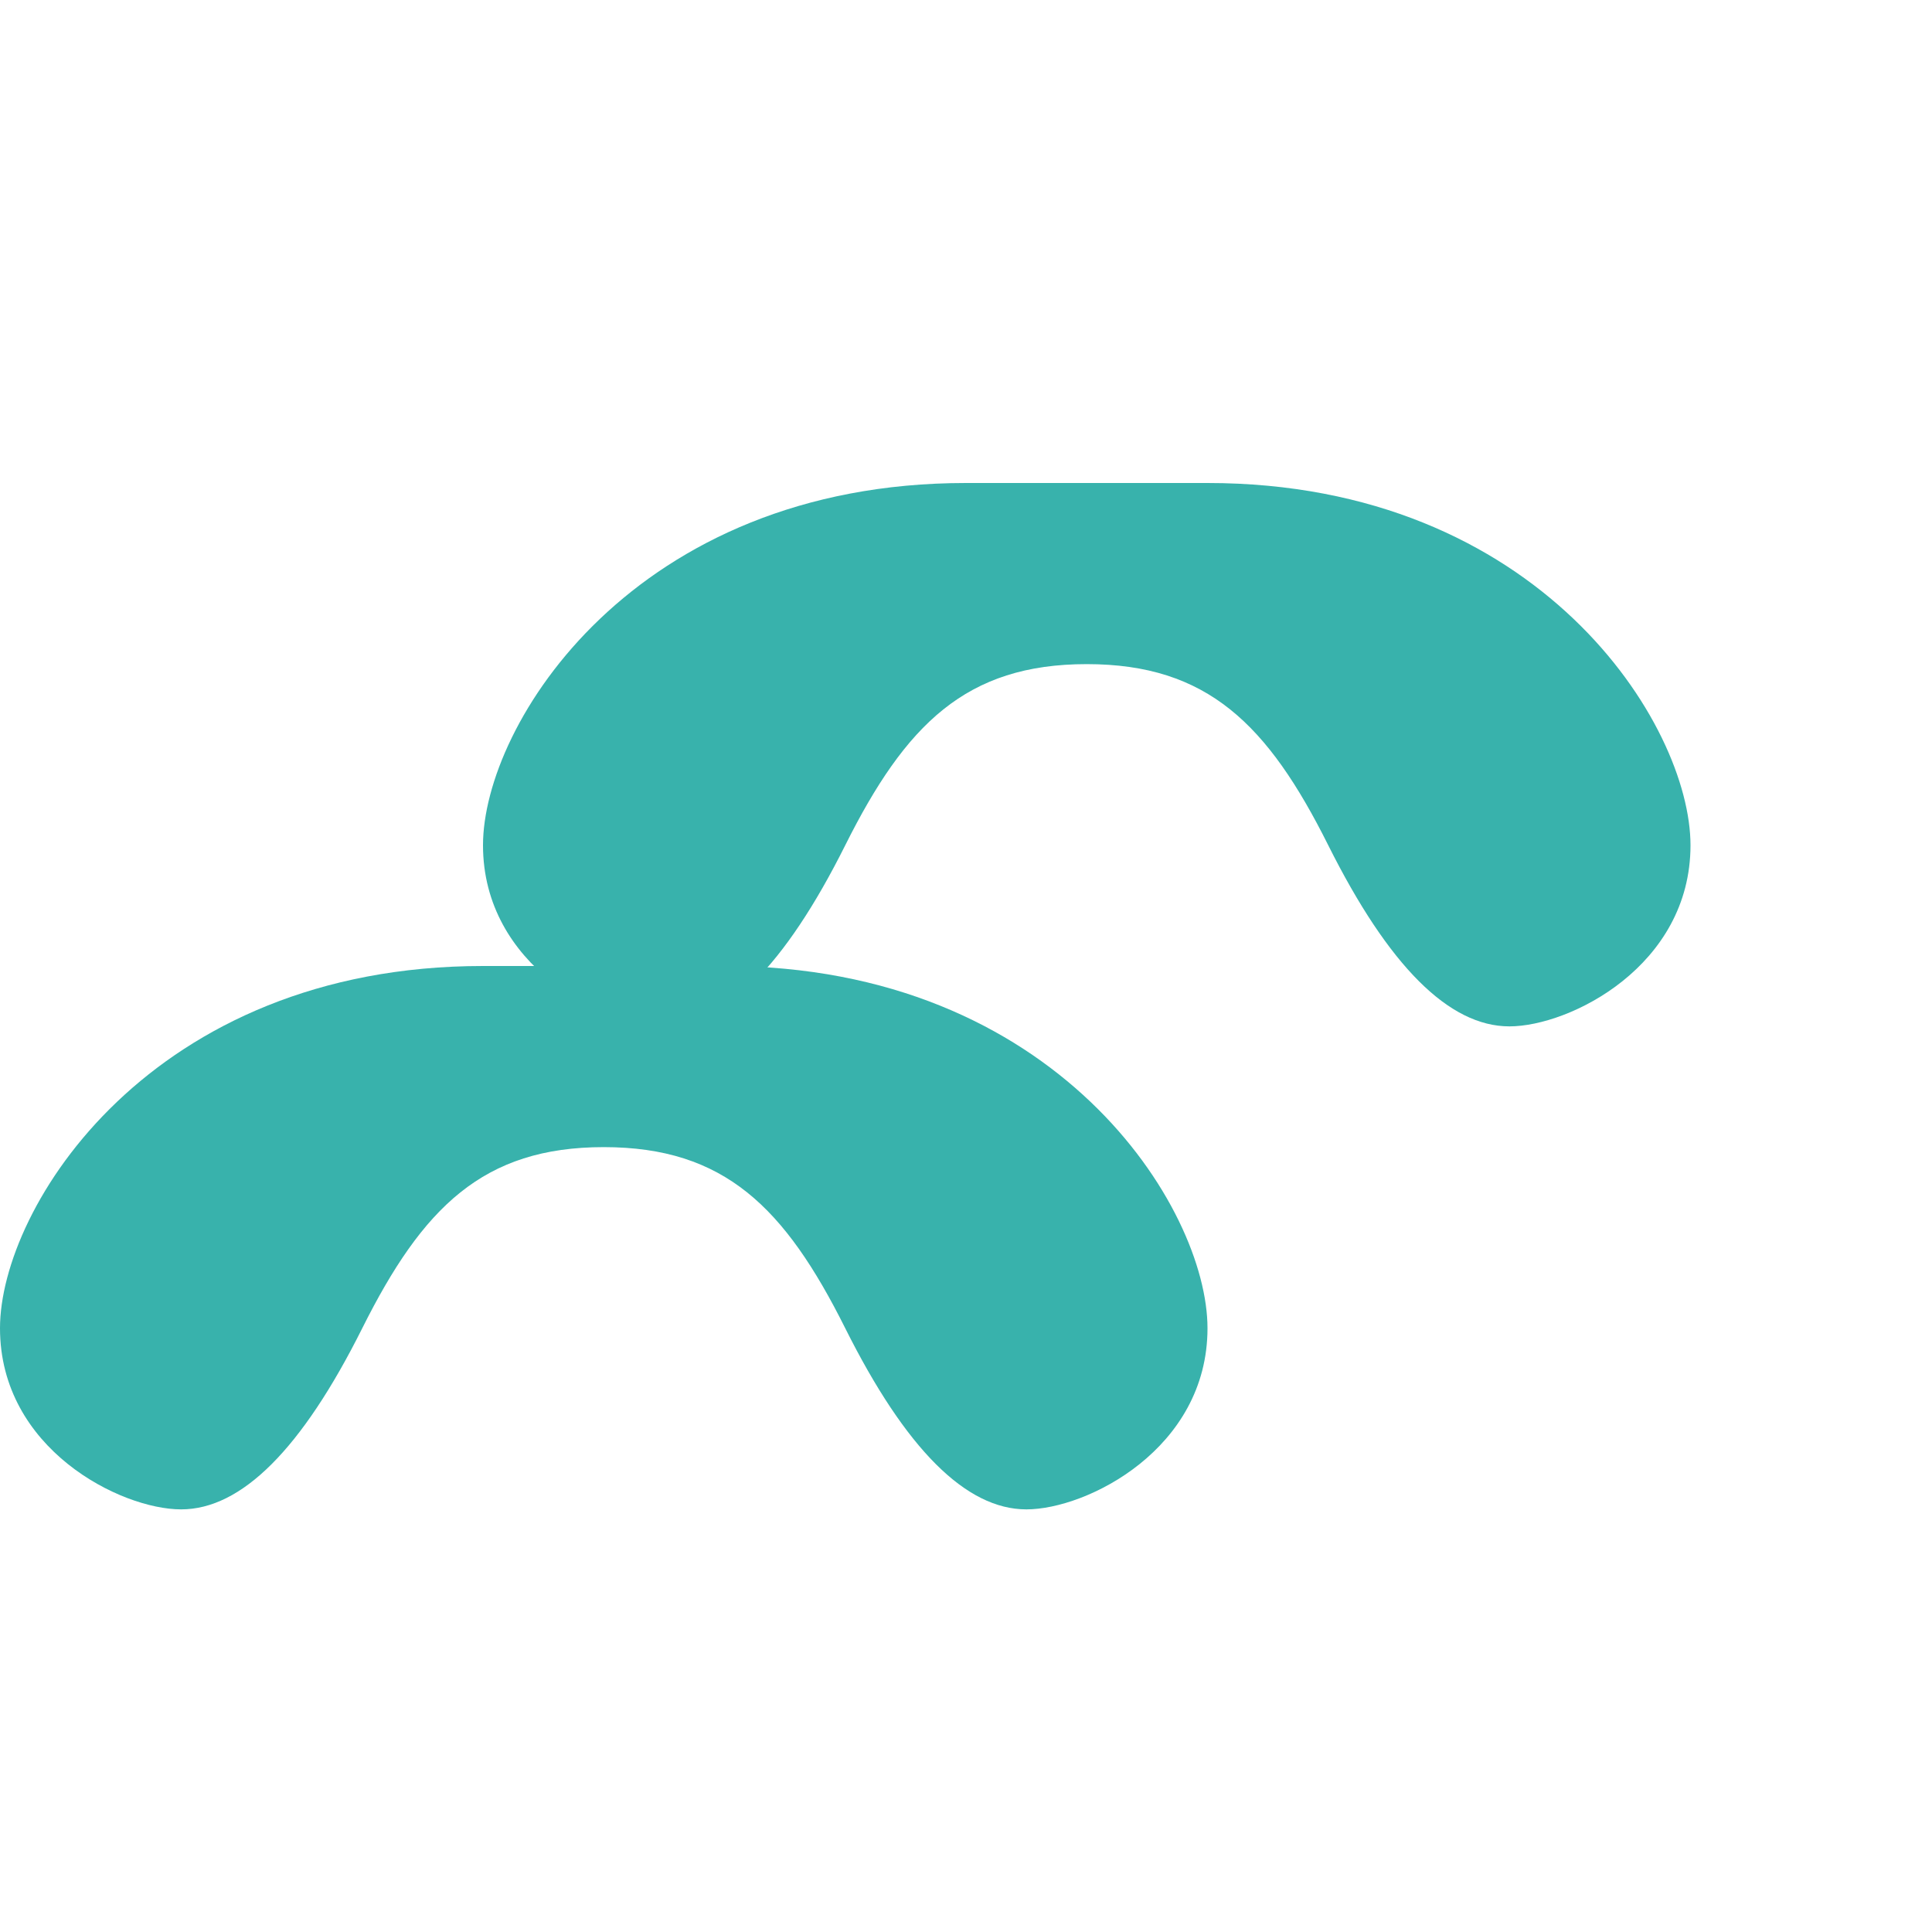 <svg xmlns="http://www.w3.org/2000/svg" viewBox="0 0 128 128">
  <path fill="#38B2AC" d="M64 32c-22 0-32 16-32 24 0 8 8 12 12 12s8-4 12-12c4-8 8-12 16-12 8 0 12 4 16 12 4 8 8 12 12 12s12-4 12-12c0-8-10-24-32-24z"/>
  <path fill="#38B2AC" d="M32 64c-22 0-32 16-32 24 0 8 8 12 12 12s8-4 12-12c4-8 8-12 16-12 8 0 12 4 16 12 4 8 8 12 12 12s12-4 12-12c0-8-10-24-32-24z"/>
</svg>
